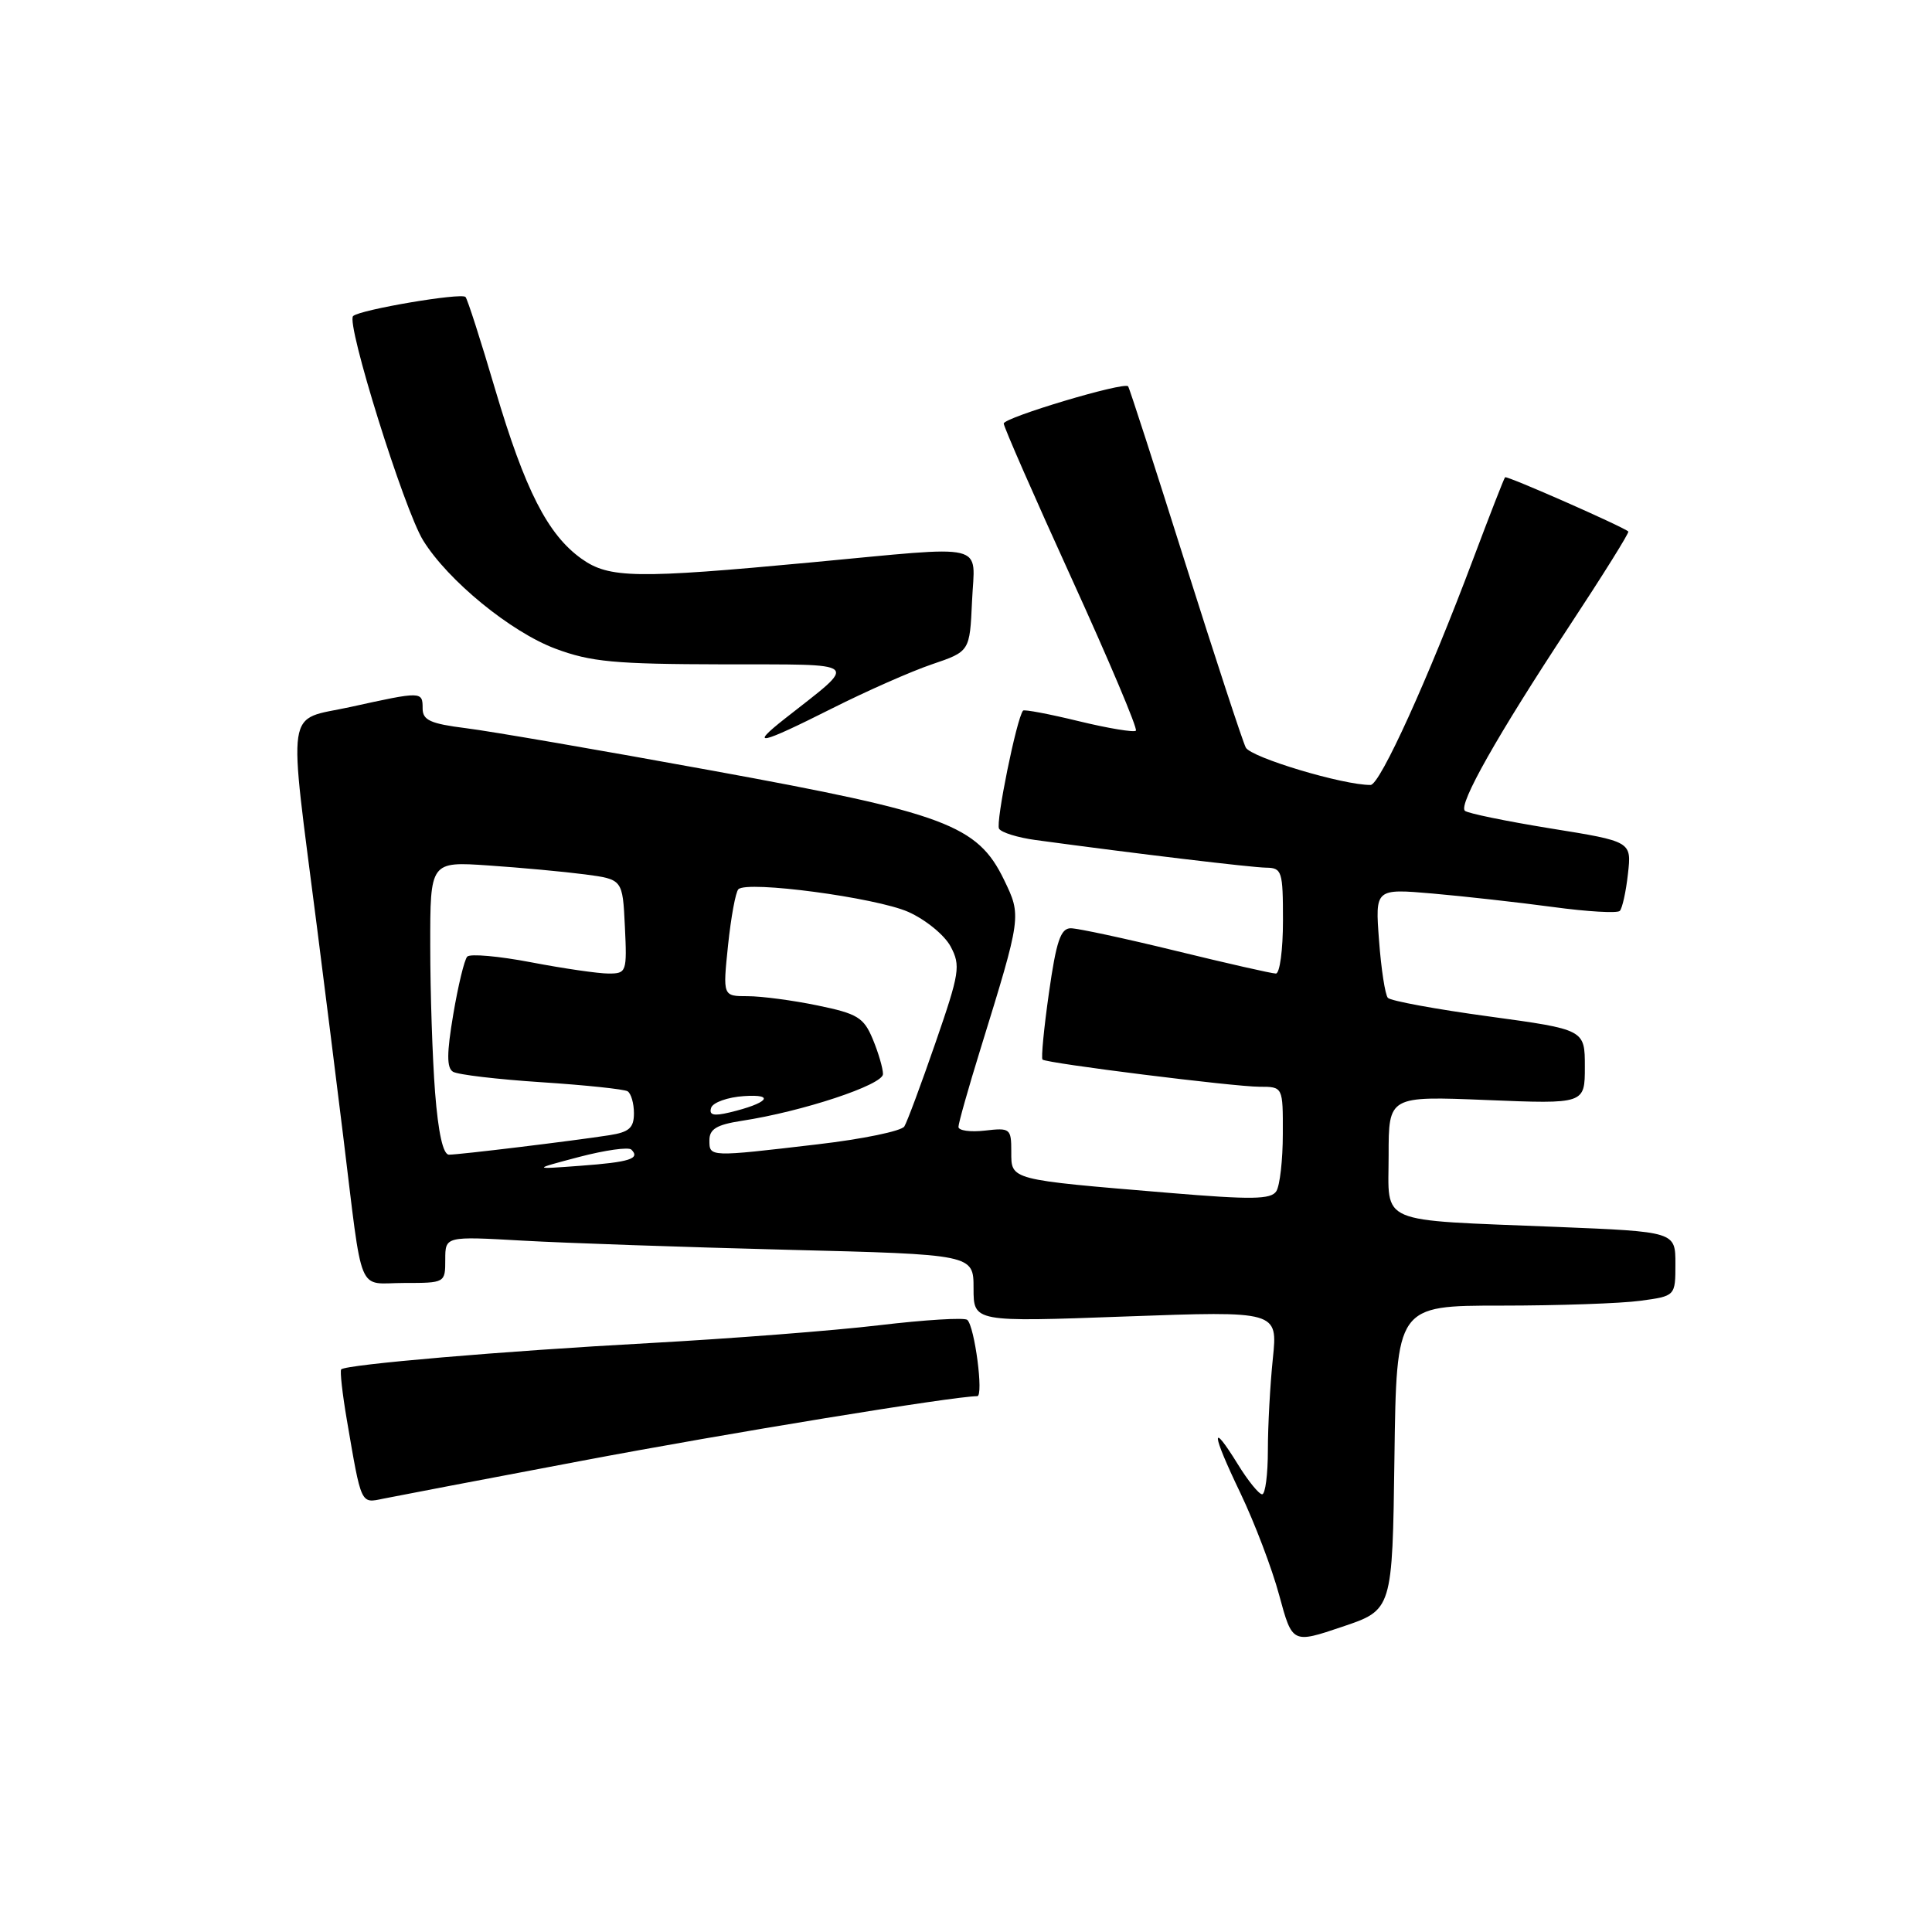 <?xml version="1.0" encoding="UTF-8" standalone="no"?>
<!DOCTYPE svg PUBLIC "-//W3C//DTD SVG 1.1//EN" "http://www.w3.org/Graphics/SVG/1.1/DTD/svg11.dtd" >
<svg xmlns="http://www.w3.org/2000/svg" xmlns:xlink="http://www.w3.org/1999/xlink" version="1.1" viewBox="0 0 256 256">
 <g >
 <path fill="currentColor"
d=" M 184.77 193.16 C 185.04 173.00 185.04 173.00 198.88 173.00 C 206.49 173.00 214.81 172.71 217.36 172.36 C 222.00 171.73 222.00 171.73 222.00 167.47 C 222.00 163.21 222.00 163.21 206.25 162.57 C 182.16 161.59 184.00 162.38 184.00 153.07 C 184.00 145.23 184.00 145.23 197.00 145.76 C 210.00 146.29 210.00 146.29 210.00 141.35 C 210.00 136.42 210.00 136.42 197.27 134.68 C 190.28 133.73 184.25 132.62 183.90 132.22 C 183.54 131.83 183.01 128.40 182.73 124.62 C 182.21 117.74 182.21 117.74 189.85 118.40 C 194.06 118.77 201.22 119.57 205.76 120.18 C 210.31 120.80 214.30 121.03 214.63 120.70 C 214.96 120.37 215.45 118.16 215.71 115.80 C 216.20 111.50 216.20 111.50 205.45 109.77 C 199.54 108.81 194.43 107.76 194.10 107.43 C 193.24 106.57 198.41 97.43 207.85 83.10 C 212.35 76.27 215.91 70.58 215.76 70.43 C 215.14 69.82 199.67 63.00 199.43 63.24 C 199.29 63.38 197.39 68.26 195.20 74.08 C 189.27 89.88 182.86 104.00 181.61 104.01 C 178.02 104.05 165.74 100.37 165.07 99.05 C 164.64 98.20 161.02 87.15 157.02 74.50 C 153.03 61.85 149.64 51.36 149.48 51.19 C 148.93 50.56 133.00 55.33 133.00 56.12 C 133.00 56.56 137.05 65.80 141.99 76.64 C 146.93 87.48 150.77 96.56 150.51 96.82 C 150.26 97.07 146.85 96.51 142.94 95.56 C 139.04 94.61 135.71 93.98 135.56 94.16 C 134.71 95.18 131.90 109.03 132.38 109.81 C 132.70 110.32 134.88 110.99 137.23 111.31 C 150.55 113.12 165.80 114.94 167.75 114.97 C 169.87 115.00 170.00 115.42 170.00 122.00 C 170.00 125.85 169.58 129.00 169.06 129.00 C 168.54 129.00 162.59 127.65 155.84 126.00 C 149.08 124.35 142.80 123.00 141.88 123.00 C 140.54 123.00 139.96 124.71 138.99 131.56 C 138.32 136.26 137.94 140.24 138.14 140.40 C 138.74 140.90 163.56 144.00 166.89 144.00 C 170.00 144.00 170.00 144.00 169.98 150.25 C 169.98 153.69 169.59 157.10 169.12 157.84 C 168.42 158.94 165.90 158.98 154.88 158.06 C 133.64 156.29 134.00 156.38 134.00 152.61 C 134.00 149.53 133.86 149.42 130.50 149.81 C 128.57 150.03 127.00 149.81 127.00 149.32 C 127.00 148.83 128.32 144.16 129.93 138.96 C 135.37 121.36 135.36 121.38 133.04 116.58 C 129.53 109.33 125.29 107.75 94.37 102.11 C 79.59 99.41 64.91 96.88 61.75 96.49 C 57.04 95.90 56.00 95.43 56.00 93.88 C 56.00 91.59 55.92 91.59 46.43 93.68 C 37.74 95.58 38.16 92.77 42.02 123.00 C 43.04 130.97 44.59 143.35 45.47 150.50 C 48.14 172.21 47.23 170.00 53.55 170.00 C 58.98 170.00 59.00 169.99 59.00 166.90 C 59.00 163.81 59.00 163.81 69.25 164.39 C 74.89 164.71 90.64 165.25 104.25 165.60 C 129.00 166.22 129.00 166.22 129.00 170.70 C 129.00 175.18 129.00 175.18 149.16 174.44 C 169.31 173.71 169.31 173.71 168.66 180.00 C 168.30 183.46 168.00 188.93 168.00 192.15 C 168.00 195.37 167.66 198.00 167.24 198.00 C 166.82 198.00 165.37 196.22 164.03 194.04 C 160.37 188.12 160.51 189.82 164.36 197.84 C 166.23 201.75 168.55 207.84 169.50 211.37 C 171.24 217.79 171.24 217.79 177.87 215.55 C 184.50 213.32 184.50 213.32 184.77 193.16 Z  M 77.00 193.58 C 96.31 189.92 126.43 185.00 129.49 185.00 C 130.36 185.00 129.15 175.78 128.17 174.89 C 127.80 174.56 122.55 174.88 116.50 175.60 C 110.45 176.32 96.72 177.38 86.00 177.97 C 66.67 179.02 45.87 180.80 45.21 181.45 C 45.03 181.64 45.36 184.65 45.96 188.15 C 47.90 199.49 47.77 199.21 50.79 198.58 C 52.28 198.28 64.07 196.02 77.00 193.58 Z  M 110.27 93.86 C 114.80 91.58 120.75 88.95 123.50 88.02 C 128.50 86.32 128.50 86.32 128.80 79.66 C 129.15 71.76 131.34 72.29 107.50 74.52 C 84.26 76.70 80.71 76.64 77.06 74.04 C 72.58 70.85 69.57 64.95 65.63 51.65 C 63.71 45.13 61.93 39.59 61.68 39.35 C 61.10 38.76 47.71 41.03 46.79 41.88 C 45.81 42.77 53.54 67.52 56.07 71.61 C 59.36 76.93 67.67 83.73 73.59 85.95 C 78.30 87.71 81.43 88.00 95.79 88.03 C 114.48 88.07 113.83 87.49 103.98 95.24 C 99.18 99.02 100.67 98.69 110.27 93.86 Z  M 76.74 153.30 C 80.18 152.40 83.29 151.96 83.66 152.33 C 84.87 153.53 83.44 153.99 76.92 154.47 C 70.50 154.95 70.50 154.95 76.74 153.30 Z  M 57.65 144.75 C 57.30 140.21 57.01 131.47 57.01 125.33 C 57.00 114.15 57.00 114.15 64.75 114.68 C 69.01 114.97 74.75 115.50 77.50 115.86 C 82.50 116.52 82.50 116.52 82.80 122.76 C 83.09 128.80 83.02 129.00 80.64 129.00 C 79.28 129.00 74.67 128.33 70.38 127.51 C 66.09 126.69 62.28 126.35 61.91 126.76 C 61.53 127.17 60.70 130.61 60.06 134.41 C 59.19 139.55 59.18 141.49 60.02 142.01 C 60.65 142.40 65.92 143.02 71.74 143.40 C 77.56 143.78 82.70 144.32 83.16 144.60 C 83.62 144.89 84.00 146.20 84.00 147.51 C 84.00 149.45 83.37 150.01 80.75 150.42 C 76.02 151.16 60.89 153.00 59.49 153.00 C 58.71 153.00 58.07 150.11 57.65 144.75 Z  M 94.00 151.09 C 94.00 149.61 94.96 149.03 98.25 148.52 C 106.32 147.29 117.00 143.75 117.00 142.32 C 117.00 141.56 116.39 139.48 115.65 137.70 C 114.45 134.82 113.63 134.32 108.34 133.23 C 105.06 132.55 100.89 132.00 99.07 132.00 C 95.77 132.00 95.77 132.00 96.47 125.25 C 96.86 121.54 97.47 118.20 97.84 117.83 C 99.01 116.66 116.04 118.93 120.35 120.83 C 122.64 121.85 125.15 123.90 125.96 125.41 C 127.31 127.95 127.16 128.90 123.96 138.16 C 122.06 143.66 120.20 148.66 119.83 149.26 C 119.46 149.87 114.28 150.94 108.33 151.63 C 93.93 153.32 94.00 153.33 94.00 151.09 Z  M 94.23 146.79 C 94.46 146.08 96.42 145.38 98.58 145.24 C 102.84 144.95 101.73 146.20 96.65 147.41 C 94.55 147.91 93.92 147.75 94.23 146.79 Z "/>
</g>
</svg>